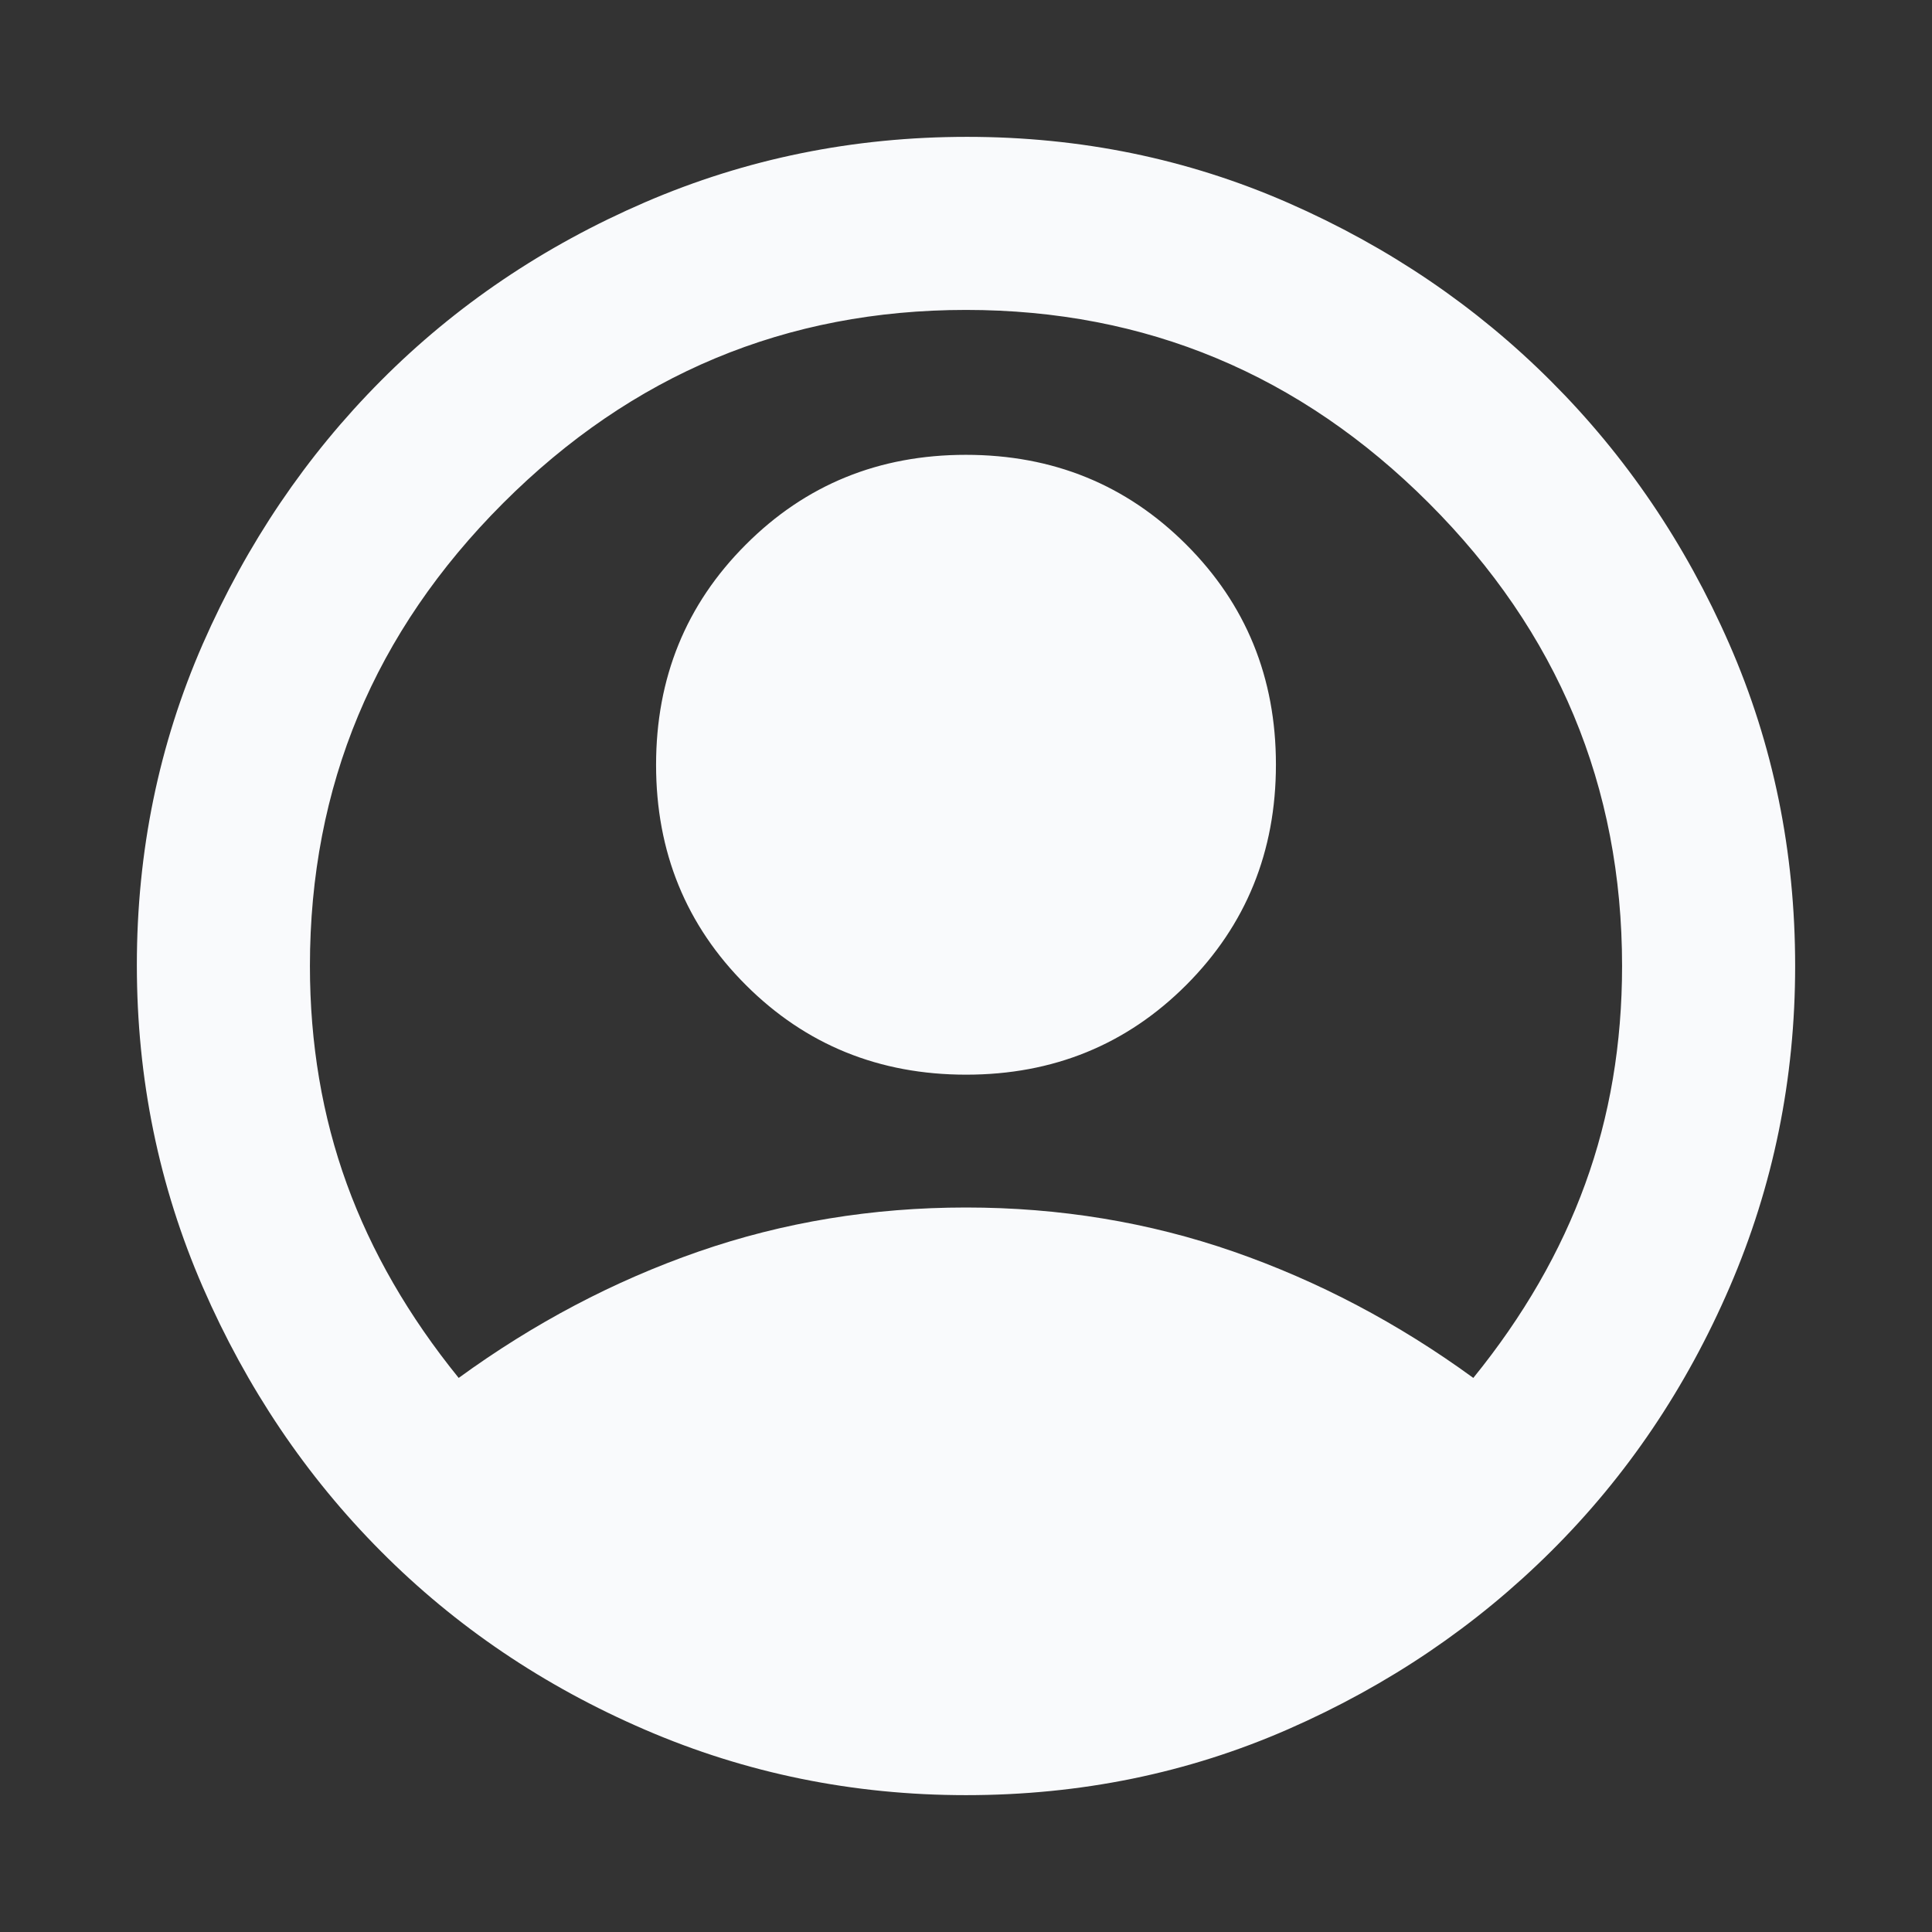 <svg width="24" height="24" viewBox="0 0 24 24" fill="none" xmlns="http://www.w3.org/2000/svg">
<rect x="0" y="0" width="24" height="24" fill="#333333" stroke="none"/>
<g clip-path="url(#clip0_264_4825)">
<path d="M5.698 17.117C6.632 16.437 7.624 15.914 8.676 15.548C9.728 15.183 10.836 15 12 15C13.164 15 14.272 15.183 15.324 15.548C16.376 15.914 17.369 16.437 18.302 17.117C18.924 16.351 19.387 15.547 19.692 14.707C19.998 13.867 20.15 12.964 20.15 12C20.15 9.767 19.35 7.85 17.75 6.25C16.15 4.65 14.233 3.85 12 3.85C9.767 3.85 7.85 4.65 6.25 6.25C4.65 7.85 3.85 9.767 3.85 12C3.85 12.964 4.003 13.867 4.308 14.707C4.613 15.547 5.077 16.351 5.698 17.117ZM12.002 13.35C10.921 13.35 10.009 12.979 9.266 12.237C8.522 11.495 8.15 10.583 8.15 9.502C8.15 8.421 8.521 7.509 9.264 6.766C10.006 6.022 10.917 5.65 11.998 5.65C13.079 5.65 13.991 6.021 14.735 6.764C15.478 7.506 15.85 8.417 15.85 9.498C15.85 10.579 15.479 11.491 14.737 12.235C13.995 12.978 13.083 13.35 12.002 13.35ZM12 22.3C10.598 22.3 9.268 22.029 8.012 21.487C6.755 20.945 5.662 20.206 4.733 19.272C3.803 18.338 3.066 17.244 2.519 15.988C1.973 14.732 1.7 13.399 1.7 11.988C1.7 10.577 1.973 9.248 2.519 8C3.066 6.753 3.803 5.662 4.733 4.728C5.662 3.794 6.755 3.056 8.012 2.513C9.268 1.971 10.602 1.7 12.013 1.7C13.424 1.7 14.753 1.973 16 2.519C17.248 3.066 18.336 3.804 19.266 4.734C20.197 5.664 20.935 6.752 21.481 7.998C22.027 9.244 22.3 10.578 22.3 12C22.3 13.403 22.029 14.732 21.487 15.988C20.945 17.245 20.206 18.338 19.272 19.267C18.338 20.197 17.248 20.935 16.002 21.481C14.756 22.027 13.422 22.3 12 22.3Z" fill="#F9FAFC"/>
</g>
<defs>
<clipPath id="clip0_264_4825">
<rect width="24" height="24" fill="white"/>
</clipPath>
</defs>
</svg>
